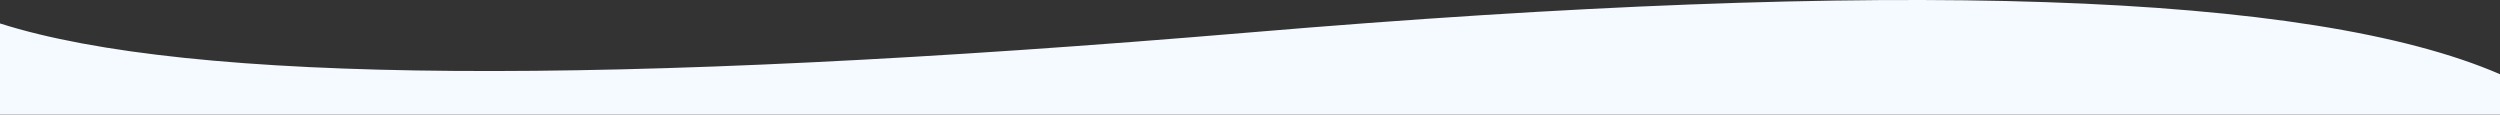 <svg width="1920" height="88" viewBox="0 0 1920 88" fill="none" xmlns="http://www.w3.org/2000/svg"><rect x="0" y="0" width="1920" height="88" fill="#333333" stroke="none"/><g clip-path="url(#clip0_4_106)"><path fill-rule="evenodd" clip-rule="evenodd" d="M960 24.901C1454.42 -16.82 1774.42 -6.12 1920 57V88H0V57V18C145.576 64.321 465.576 66.621 960 24.901Z" fill="#F4FAFF"/></g><defs><clipPath id="clip0_4_106"><rect width="1920" height="88" fill="white"/></clipPath></defs></svg>